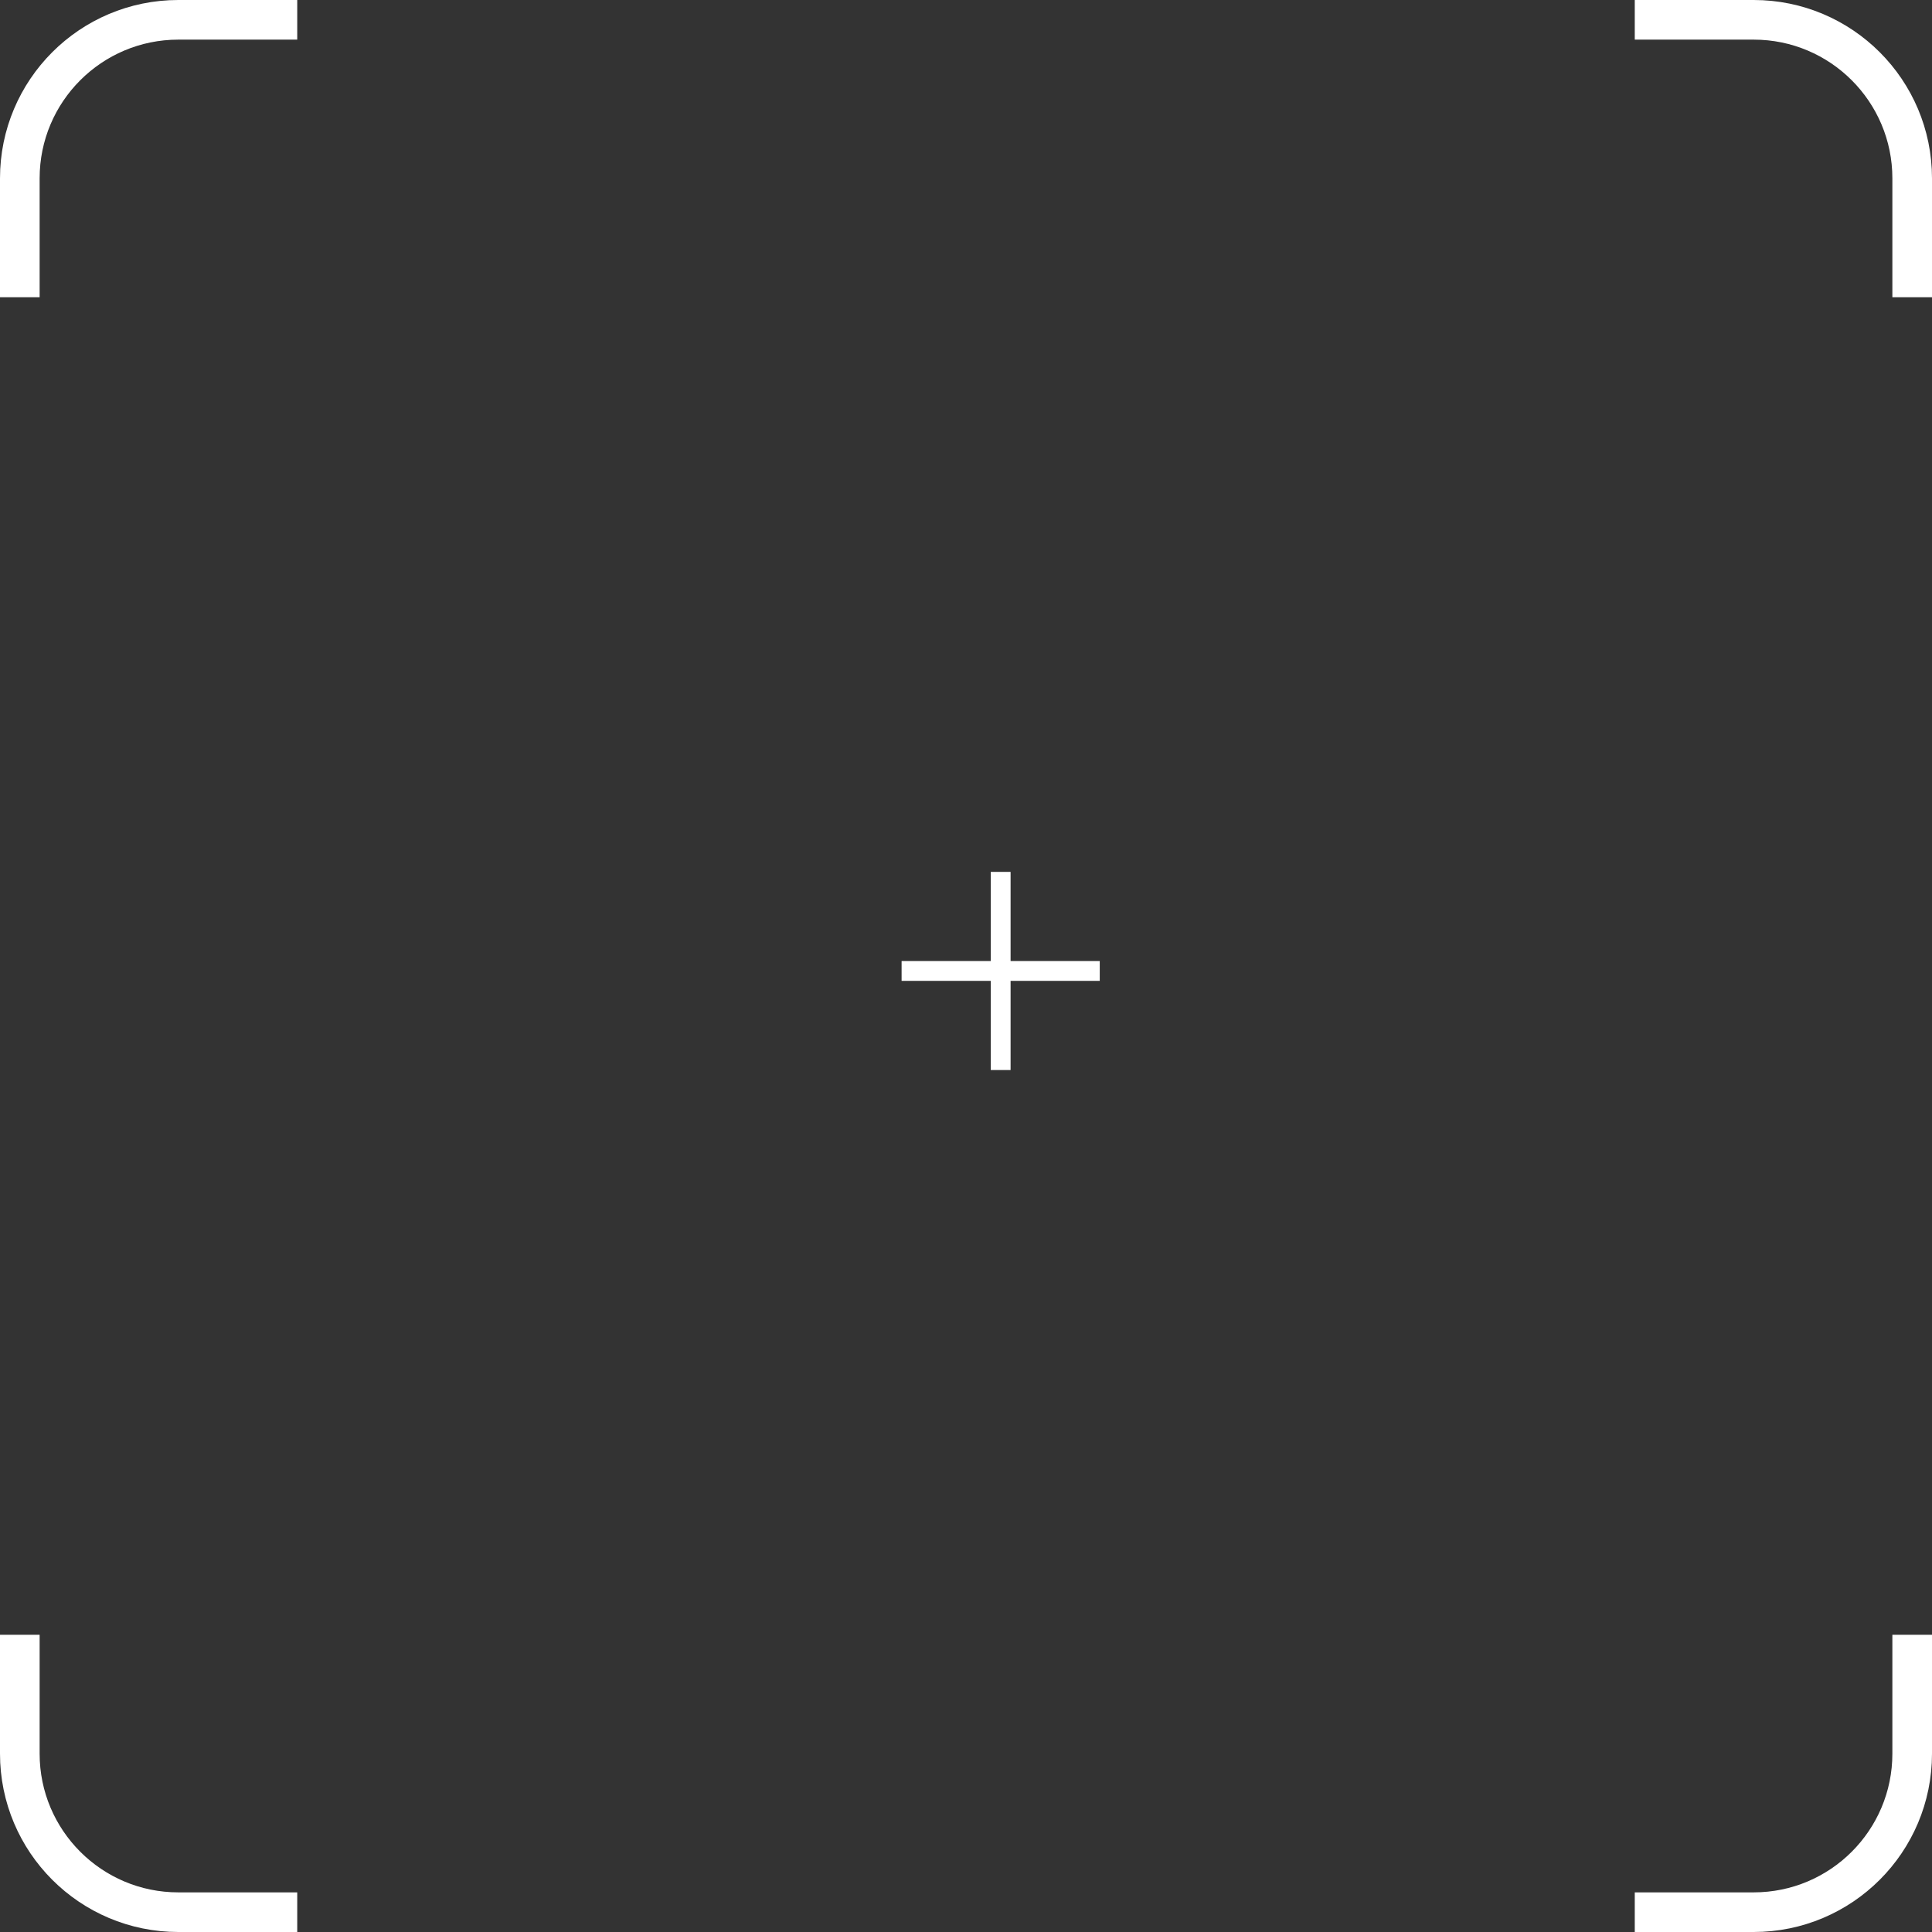 <svg width="195" height="195" viewBox="0 0 195 195" fill="none" xmlns="http://www.w3.org/2000/svg">
    <rect x="0" y="0" width="195" height="195" fill="#333333" stroke="none"/>
    <path d="M2 30V18C2 9.163 9.163 2 18 2H30" stroke="white" stroke-width="4"/>
    <path d="M193 165L193 177C193 185.837 185.837 193 177 193L165 193" stroke="white" stroke-width="4"/>
    <path d="M193 30V18C193 9.163 185.837 2 177 2H165" stroke="white" stroke-width="4"/>
    <path fill-rule="evenodd" clip-rule="evenodd" d="M102 88H100V97H91V99H100V108H102V99H111V97H102V88Z" fill="white"/>
    <path d="M2 165L2 177C2 185.837 9.163 193 18 193L30 193" stroke="white" stroke-width="4"/>
</svg>
